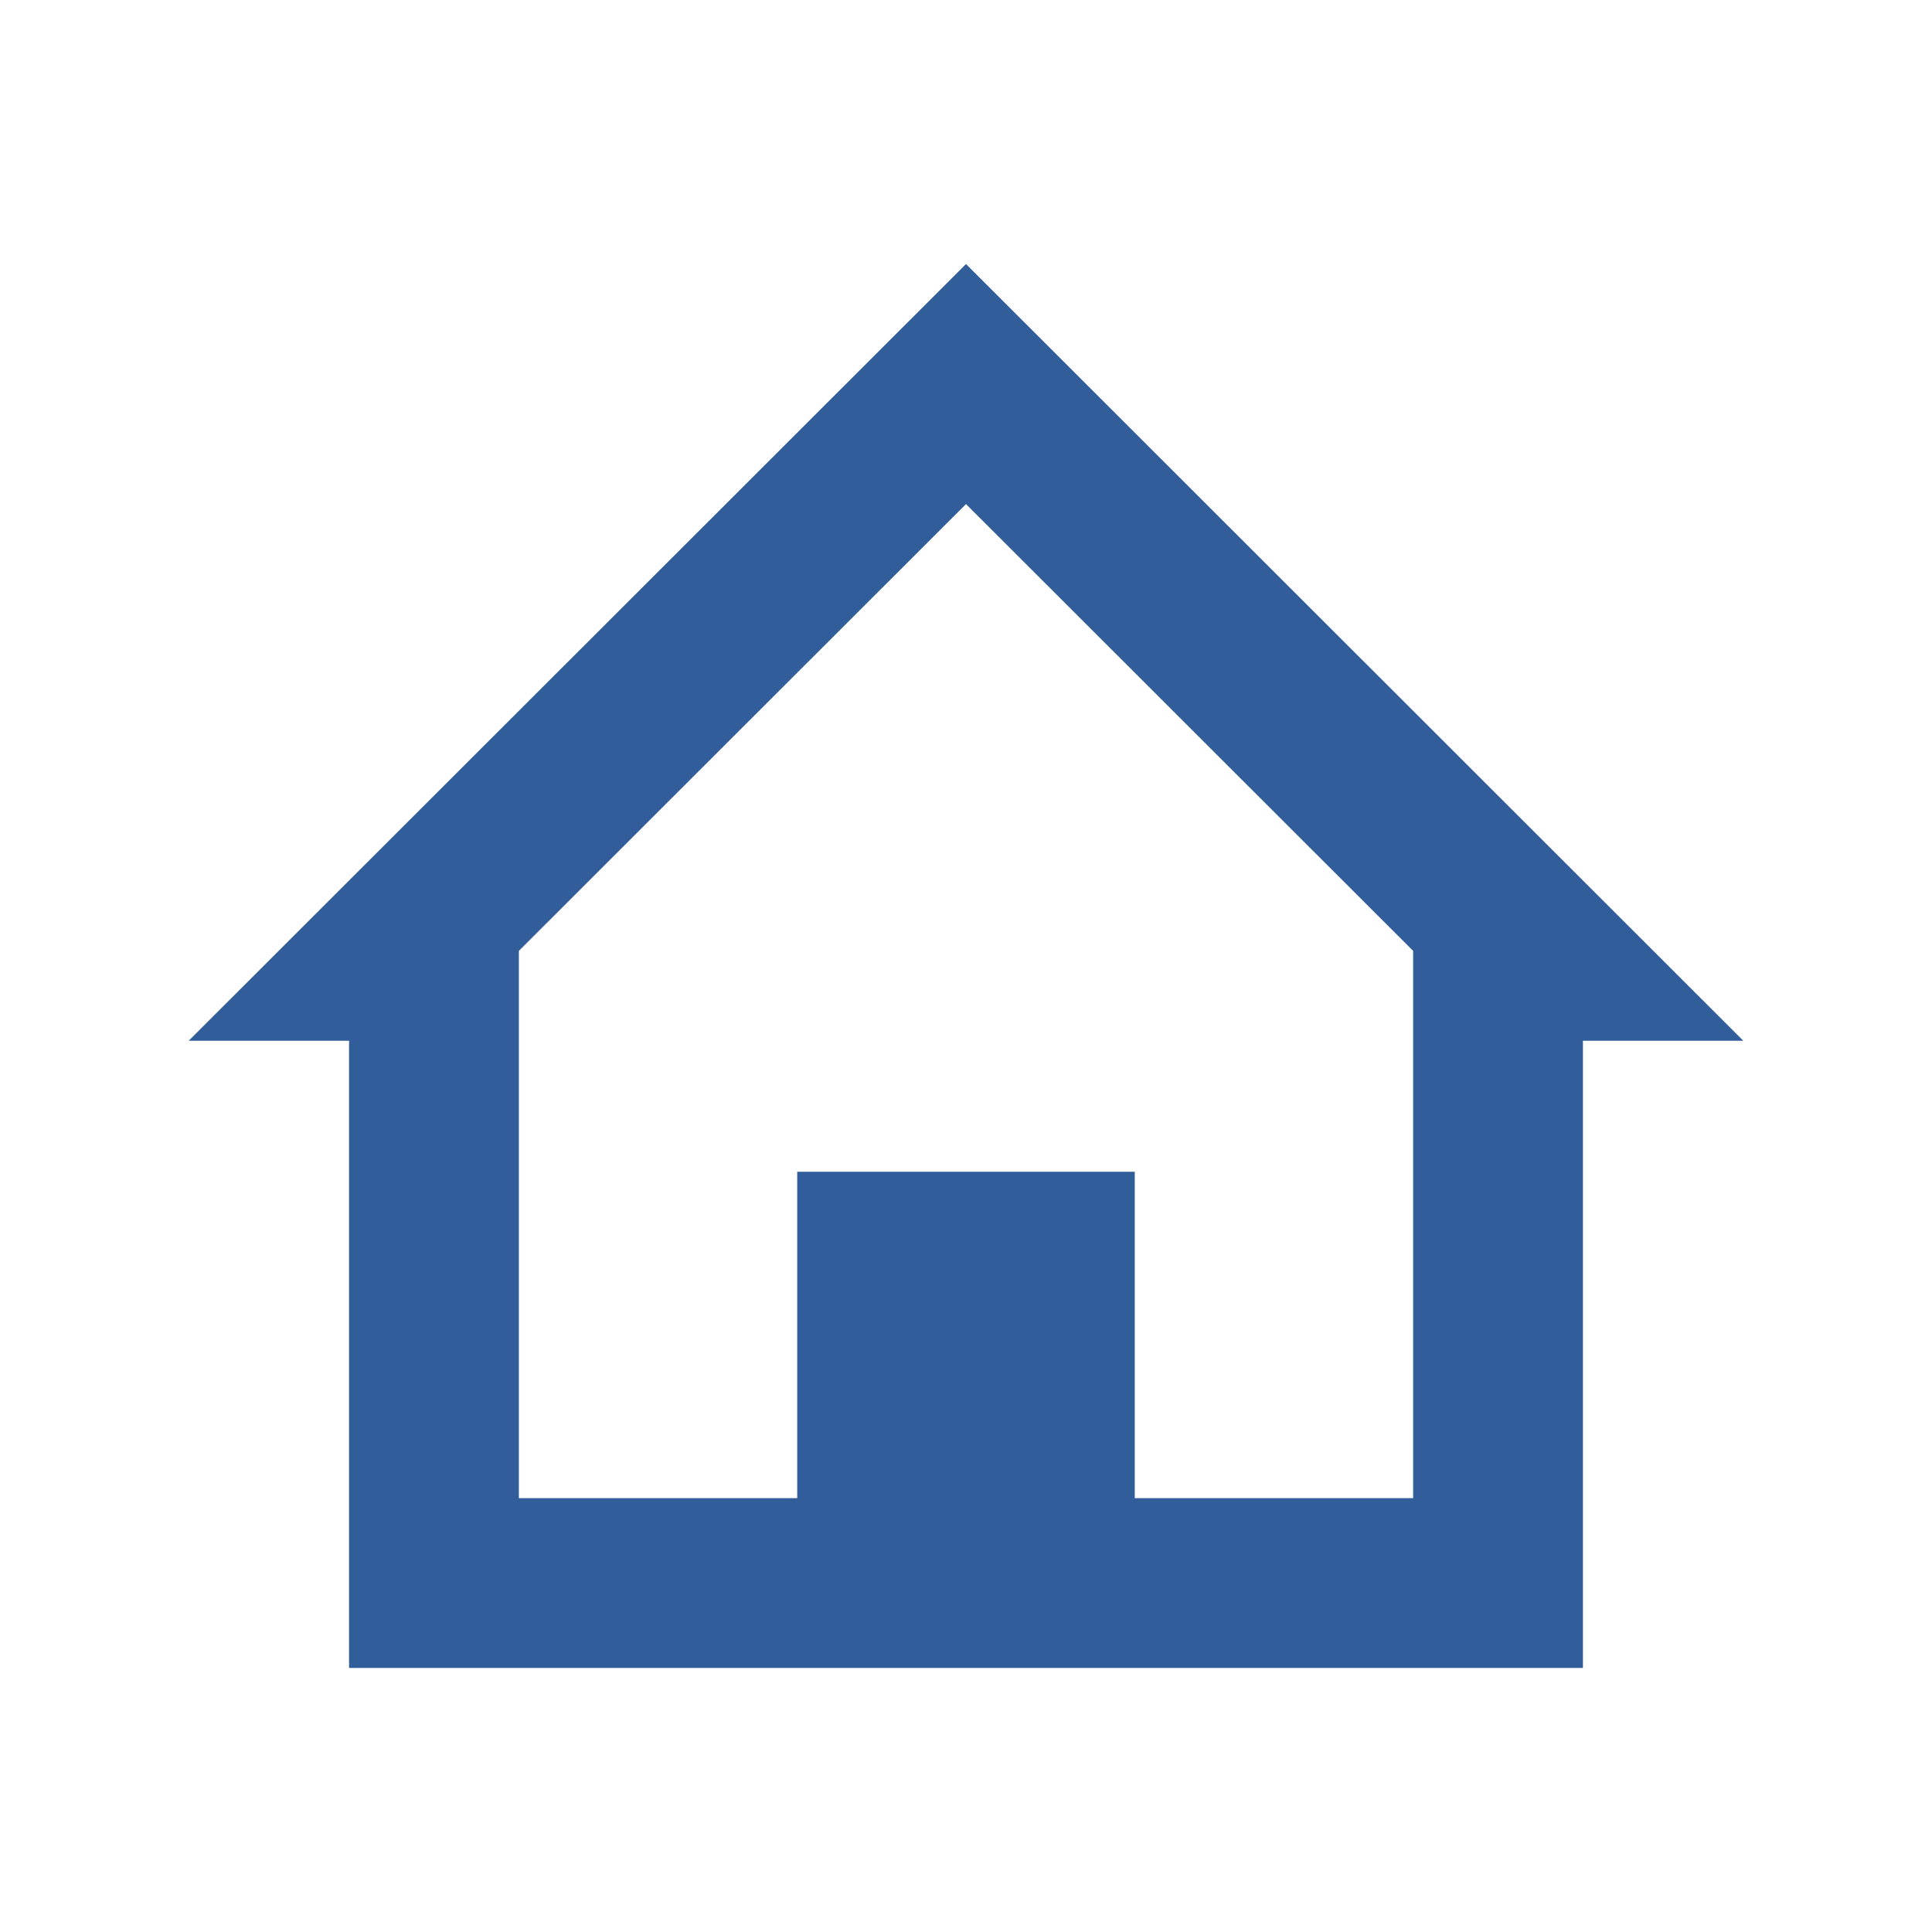 <svg xmlns="http://www.w3.org/2000/svg" xmlns:svg="http://www.w3.org/2000/svg" id="svg3770" width="512" height="512" x="0" y="0" enable-background="new 0 0 512 512" version="1.1" viewBox="0 0 512 512" xml:space="preserve"><path id="home-6-icon" d="M256,69.972L50,275.815h42.507v166.213h326.985V275.815H462L256,69.972z M374.492,397.028h-73.767v-86.495 h-89.451v86.495h-73.768V251.99L256,133.587l118.492,118.402V397.028z" style="fill:#325d9b;fill-opacity:1"/></svg>